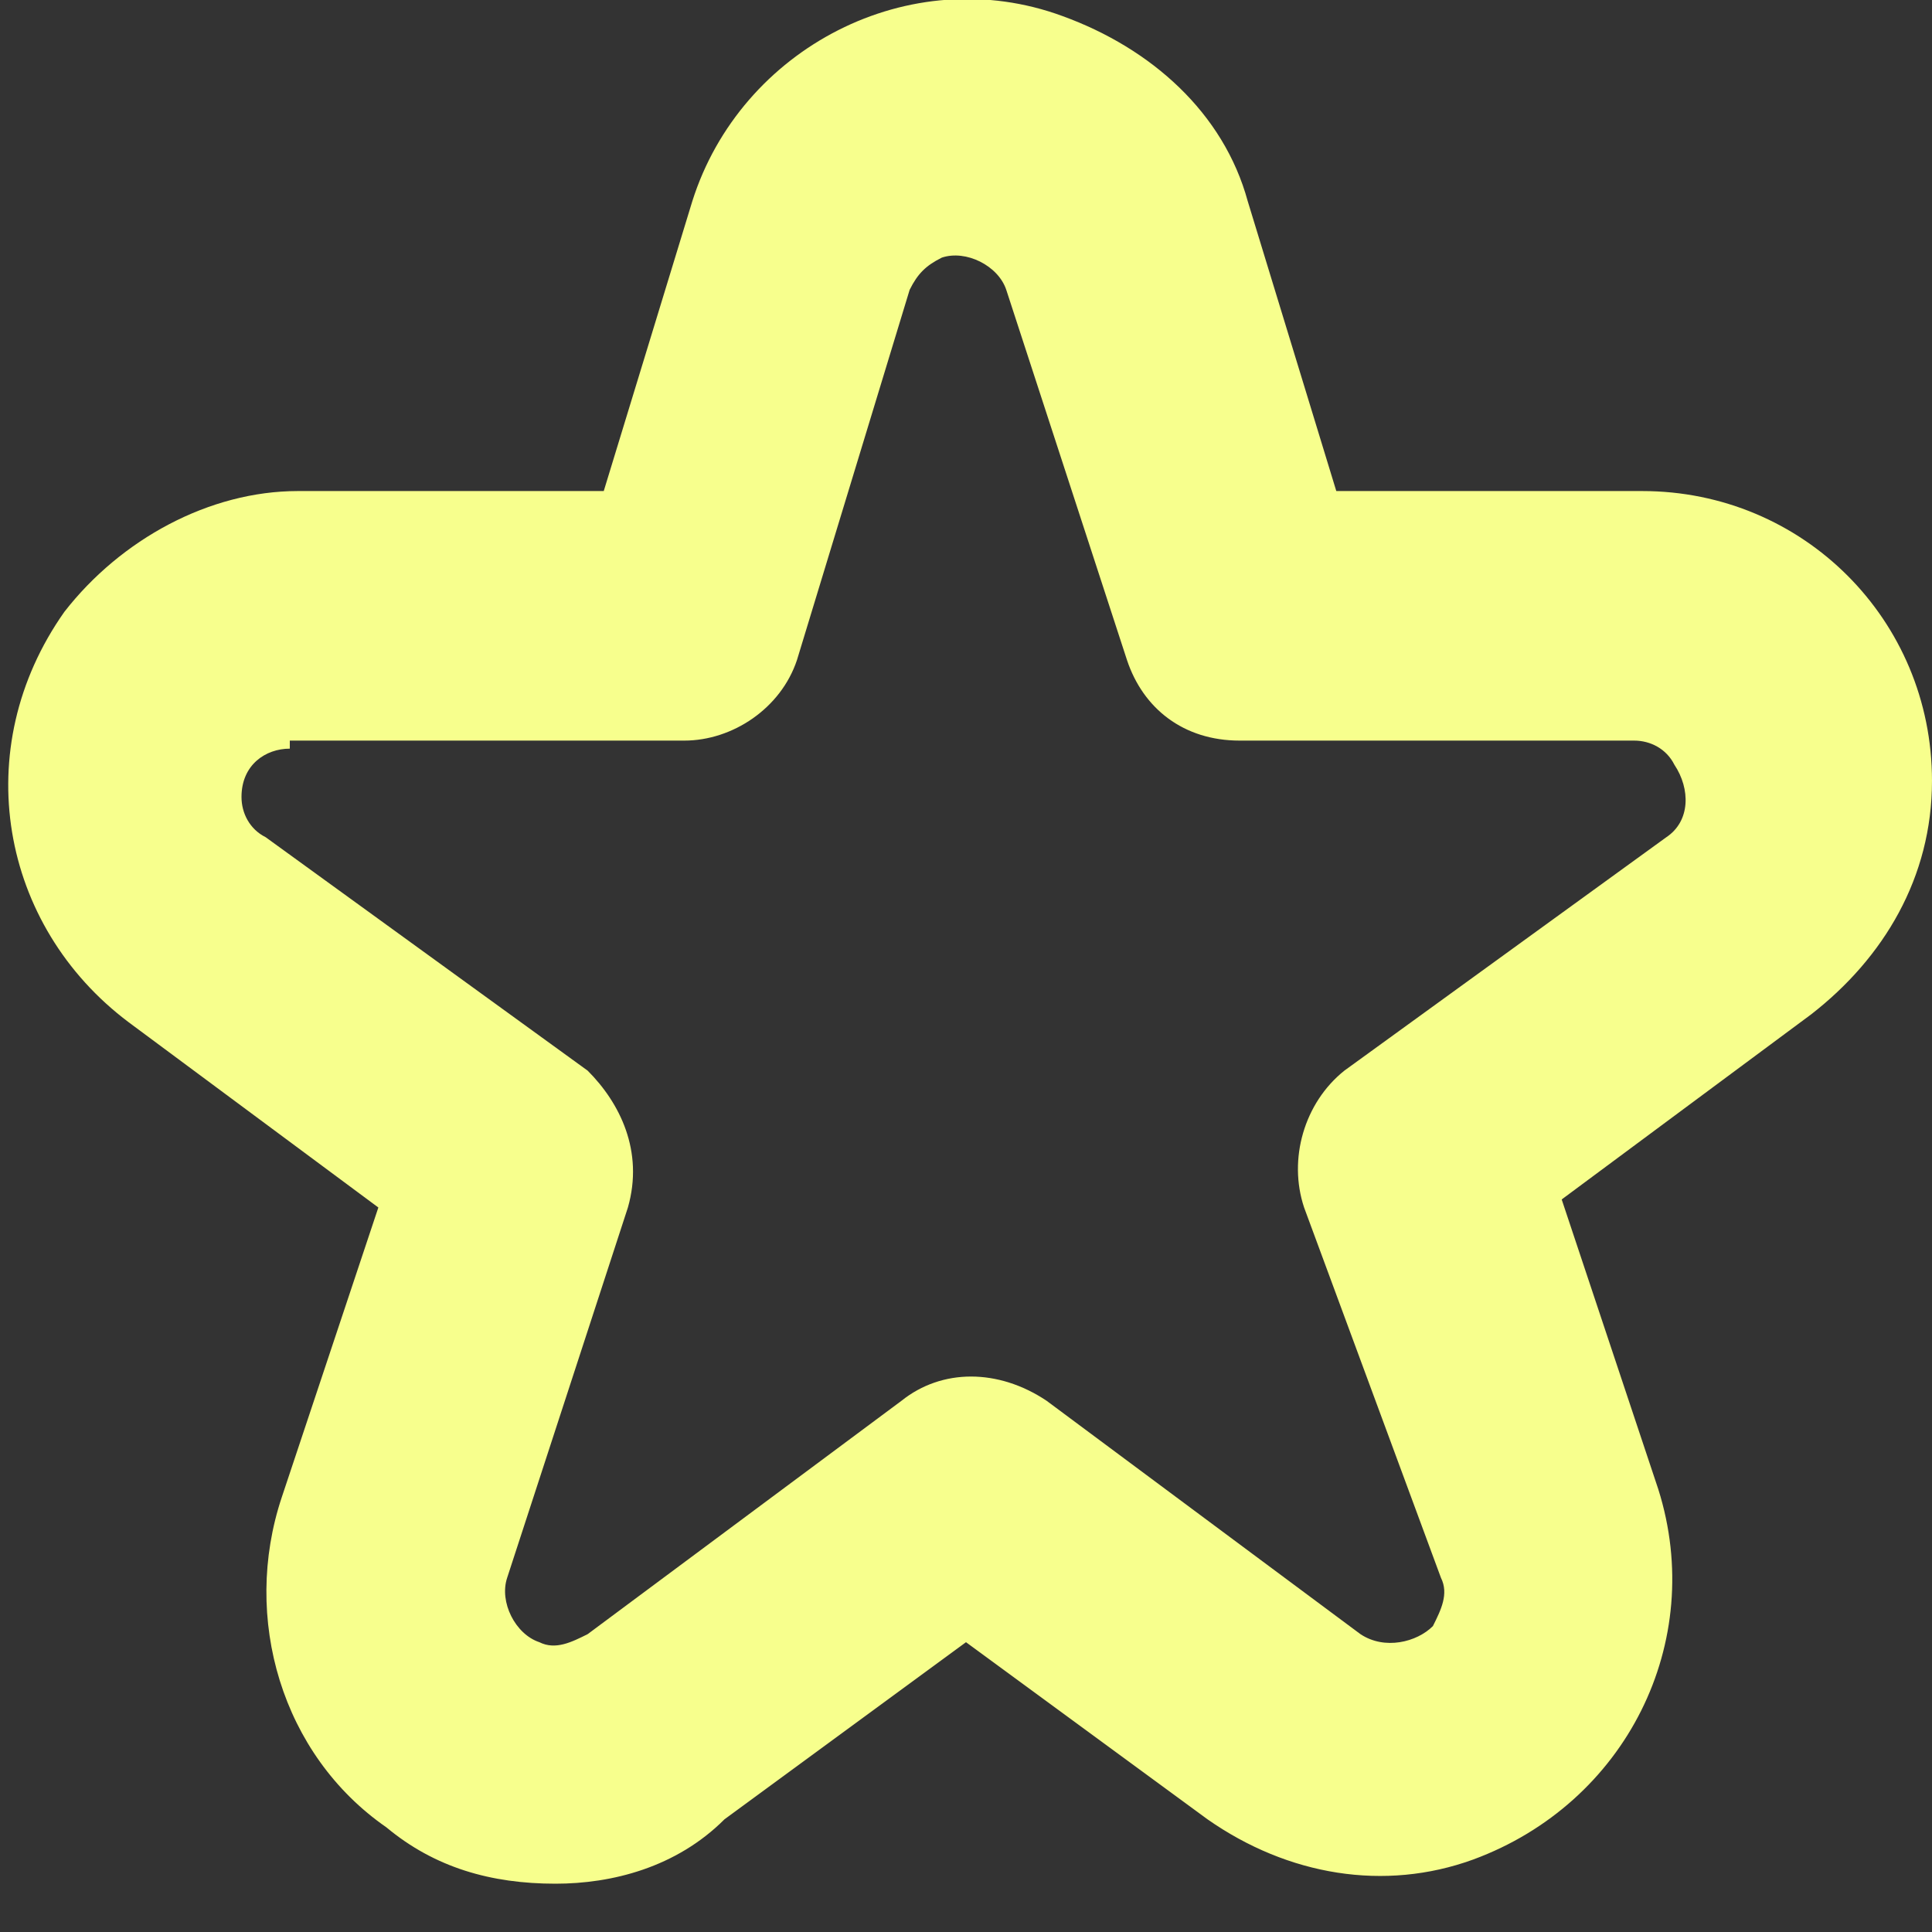 <?xml version="1.0" encoding="utf-8"?>
<!-- Generator: Adobe Illustrator 25.2.1, SVG Export Plug-In . SVG Version: 6.00 Build 0)  -->
<svg version="1.1" id="Bold" xmlns="http://www.w3.org/2000/svg" xmlns:xlink="http://www.w3.org/1999/xlink" x="0px" y="0px"
	 viewBox="0 0 24 24" style="enable-background:new 0 0 24 24;" xml:space="preserve">
<rect x="0" y="0" width="24" height="24" fill="#333333" stroke="none"/>
<style type="text/css">
	.st0{fill:#F7FF8D;}
</style>
<path class="st0" d="M6.9,23.4c-0.8,0-1.5-0.2-2.1-0.7c-1.3-0.9-1.8-2.6-1.3-4.1L4.7,15l-3.1-2.3c-1.6-1.2-2-3.4-0.8-5.1
	c0.7-0.9,1.8-1.5,2.9-1.5h3.8l1.1-3.6c0.6-1.9,2.7-3,4.6-2.3c1.1,0.4,2,1.2,2.3,2.3l0,0l1.1,3.6h3.8c2,0,3.6,1.6,3.6,3.6
	c0,1.2-0.6,2.2-1.5,2.9l-3.1,2.3l1.2,3.6c0.6,1.9-0.4,3.9-2.3,4.6c-1.1,0.4-2.3,0.2-3.3-0.5l-3-2.2l-3,2.2
	C8.4,23.2,7.6,23.4,6.9,23.4z M3.6,9.3C3.3,9.3,3,9.5,3,9.9c0,0.2,0.1,0.4,0.3,0.5l4,2.9c0.4,0.4,0.7,1,0.5,1.7l-1.5,4.6
	c-0.1,0.3,0.1,0.7,0.4,0.8c0.2,0.1,0.4,0,0.6-0.1l3.9-2.9c0.5-0.4,1.2-0.4,1.8,0l3.9,2.9c0.3,0.2,0.7,0.1,0.9-0.1
	c0.1-0.2,0.2-0.4,0.1-0.6L16.2,15c-0.2-0.6,0-1.3,0.5-1.7l4-2.9c0.3-0.2,0.3-0.6,0.1-0.9c-0.1-0.2-0.3-0.3-0.5-0.3h-4.9
	c-0.7,0-1.2-0.4-1.4-1l-1.5-4.6c-0.1-0.3-0.5-0.5-0.8-0.4c-0.2,0.1-0.3,0.2-0.4,0.4L9.9,8.2c-0.2,0.6-0.8,1-1.4,1H3.6V9.3z"/>
</svg>
